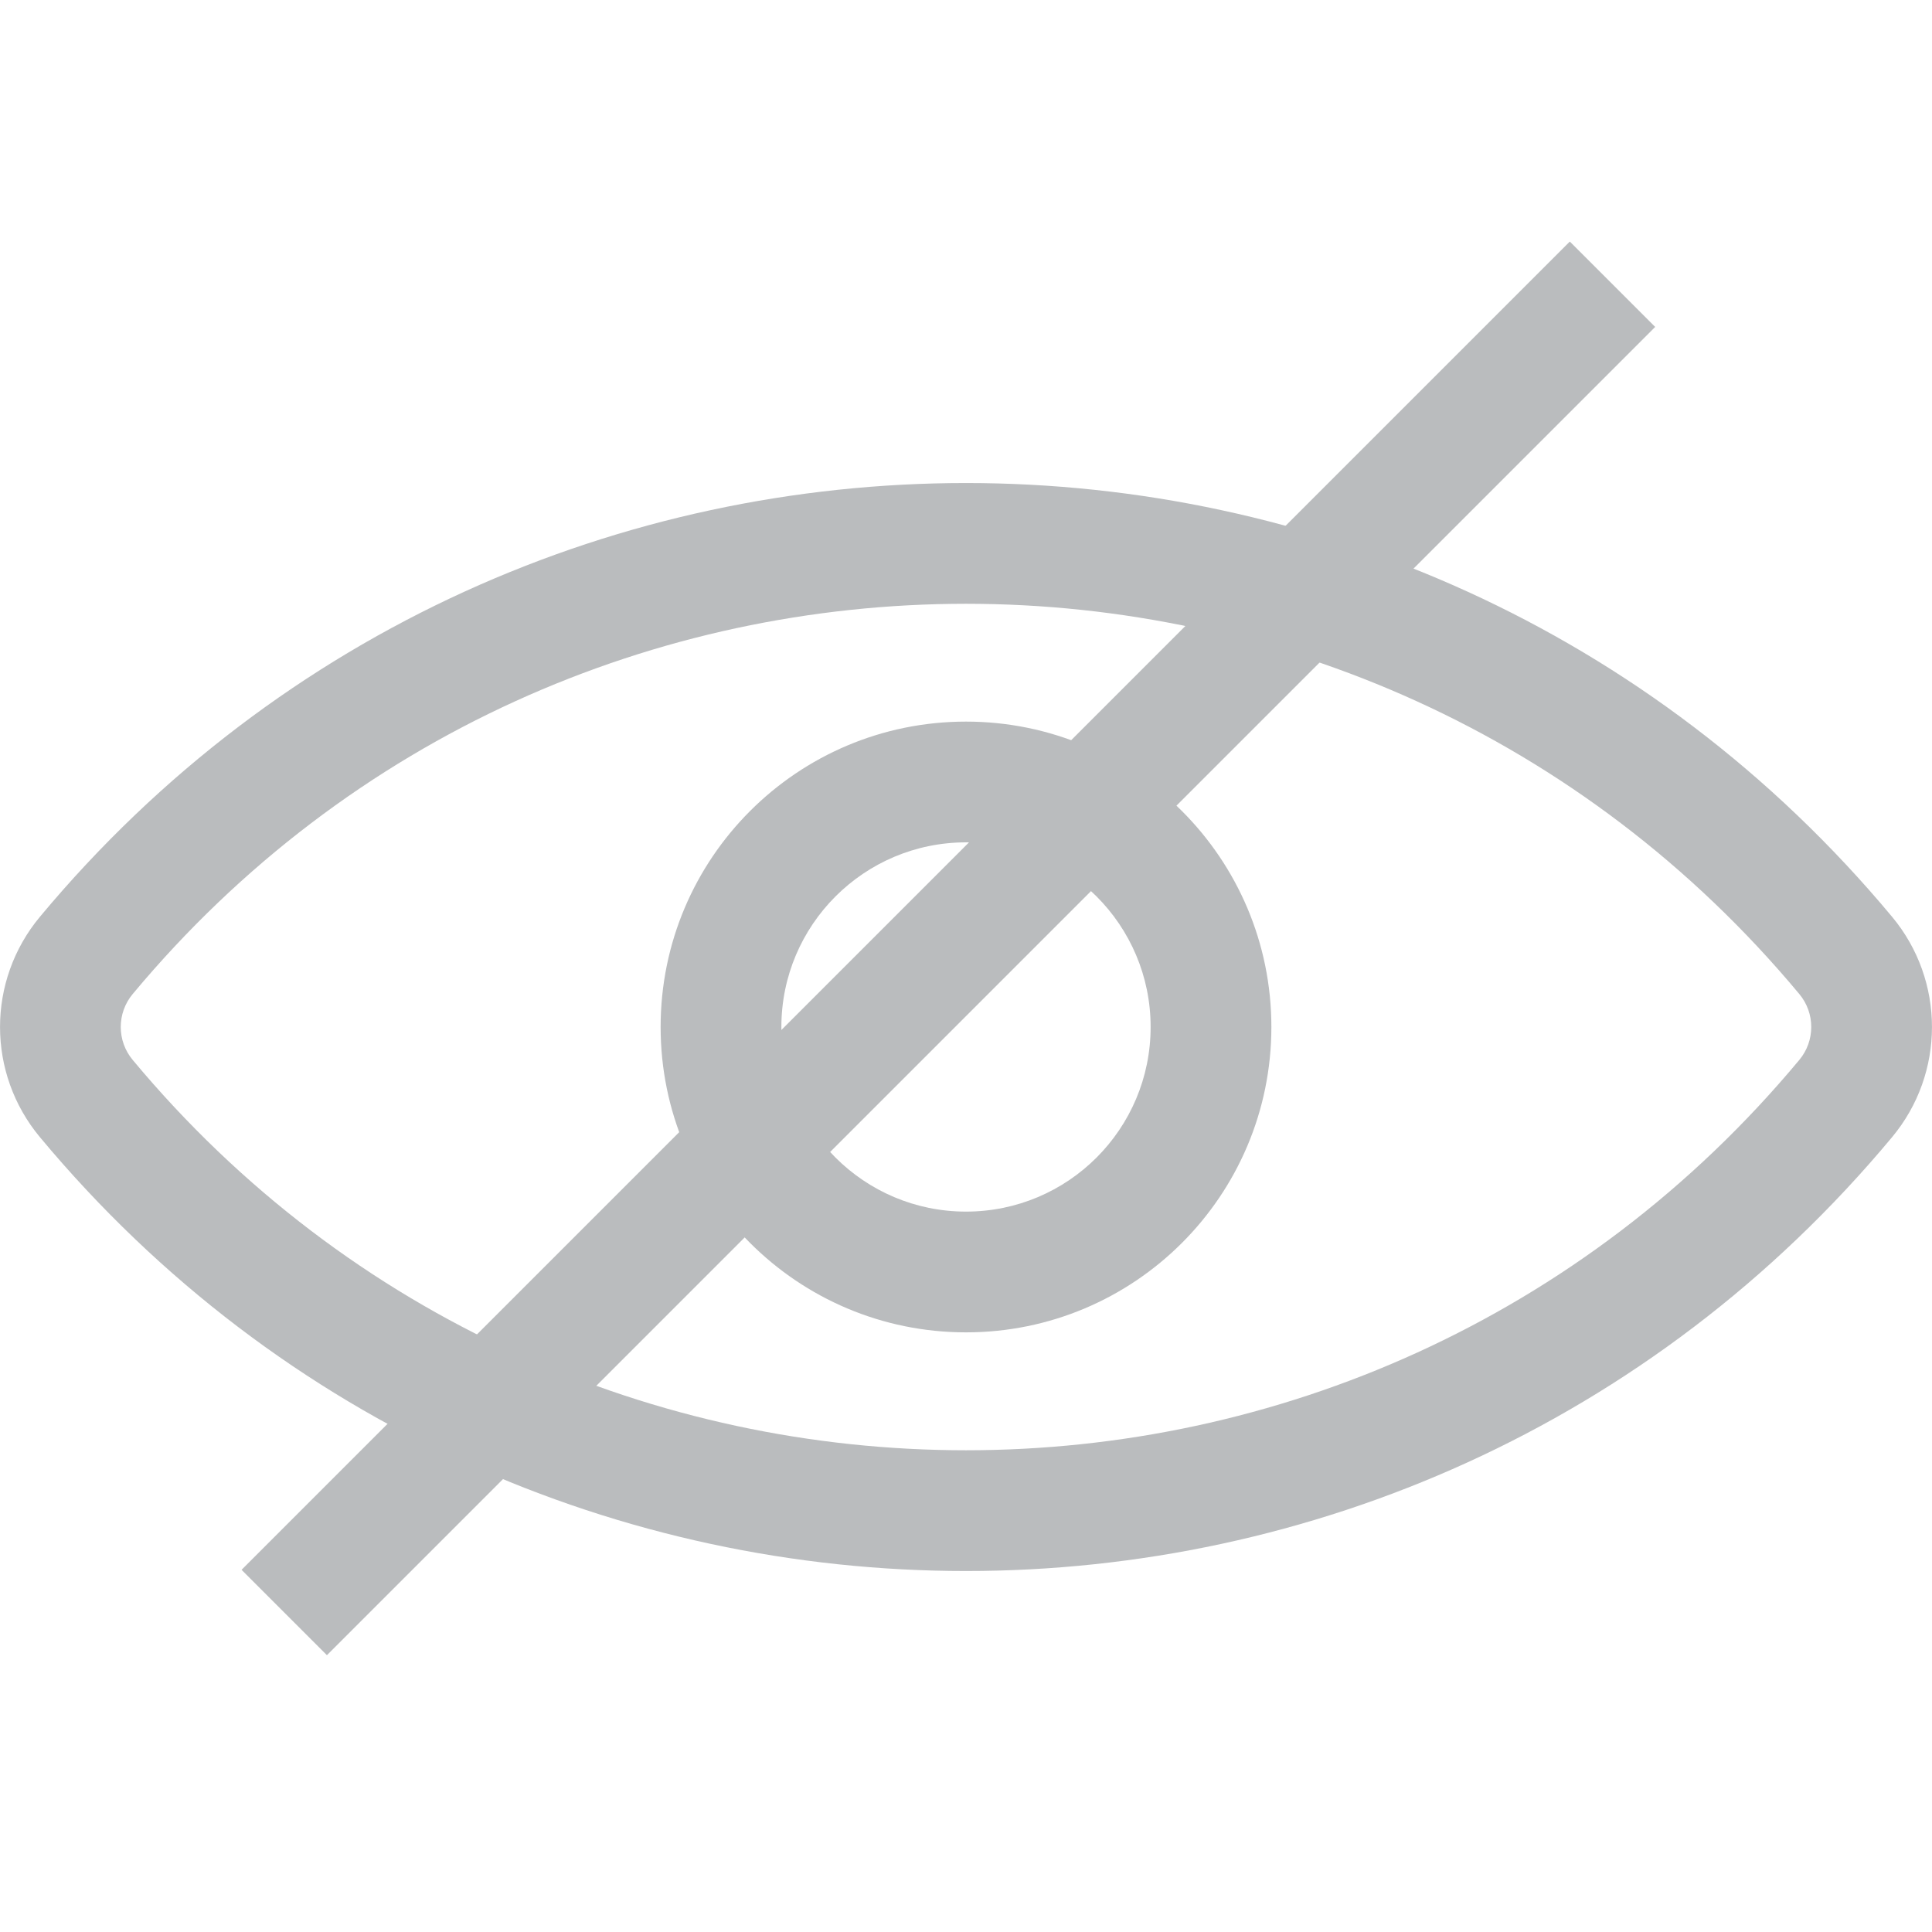 <svg width="16" height="16" viewBox="0 0 16 16" fill="none" xmlns="http://www.w3.org/2000/svg">
<path fill-rule="evenodd" clip-rule="evenodd" d="M1.099 8.778C0.967 8.62 0.967 8.39 1.099 8.232C4.69 3.923 11.31 3.923 14.901 8.232C15.033 8.39 15.033 8.62 14.901 8.778C11.31 13.088 4.69 13.088 1.099 8.778ZM0.331 7.592C4.322 2.803 11.678 2.803 15.669 7.592C16.11 8.121 16.11 8.889 15.669 9.418C11.678 14.208 4.322 14.208 0.331 9.418C-0.11 8.889 -0.11 8.121 0.331 7.592ZM9.529 8.505C9.529 9.35 8.845 10.034 8 10.034C7.156 10.034 6.471 9.35 6.471 8.505C6.471 7.661 7.156 6.976 8 6.976C8.845 6.976 9.529 7.661 9.529 8.505ZM10.529 8.505C10.529 9.902 9.397 11.034 8 11.034C6.603 11.034 5.471 9.902 5.471 8.505C5.471 7.108 6.603 5.976 8 5.976C9.397 5.976 10.529 7.108 10.529 8.505Z" fill="#BABCBE"/>
<line x1="13.354" y1="2.354" x2="2.354" y2="13.354" stroke="#BABCBE"/>
</svg>

